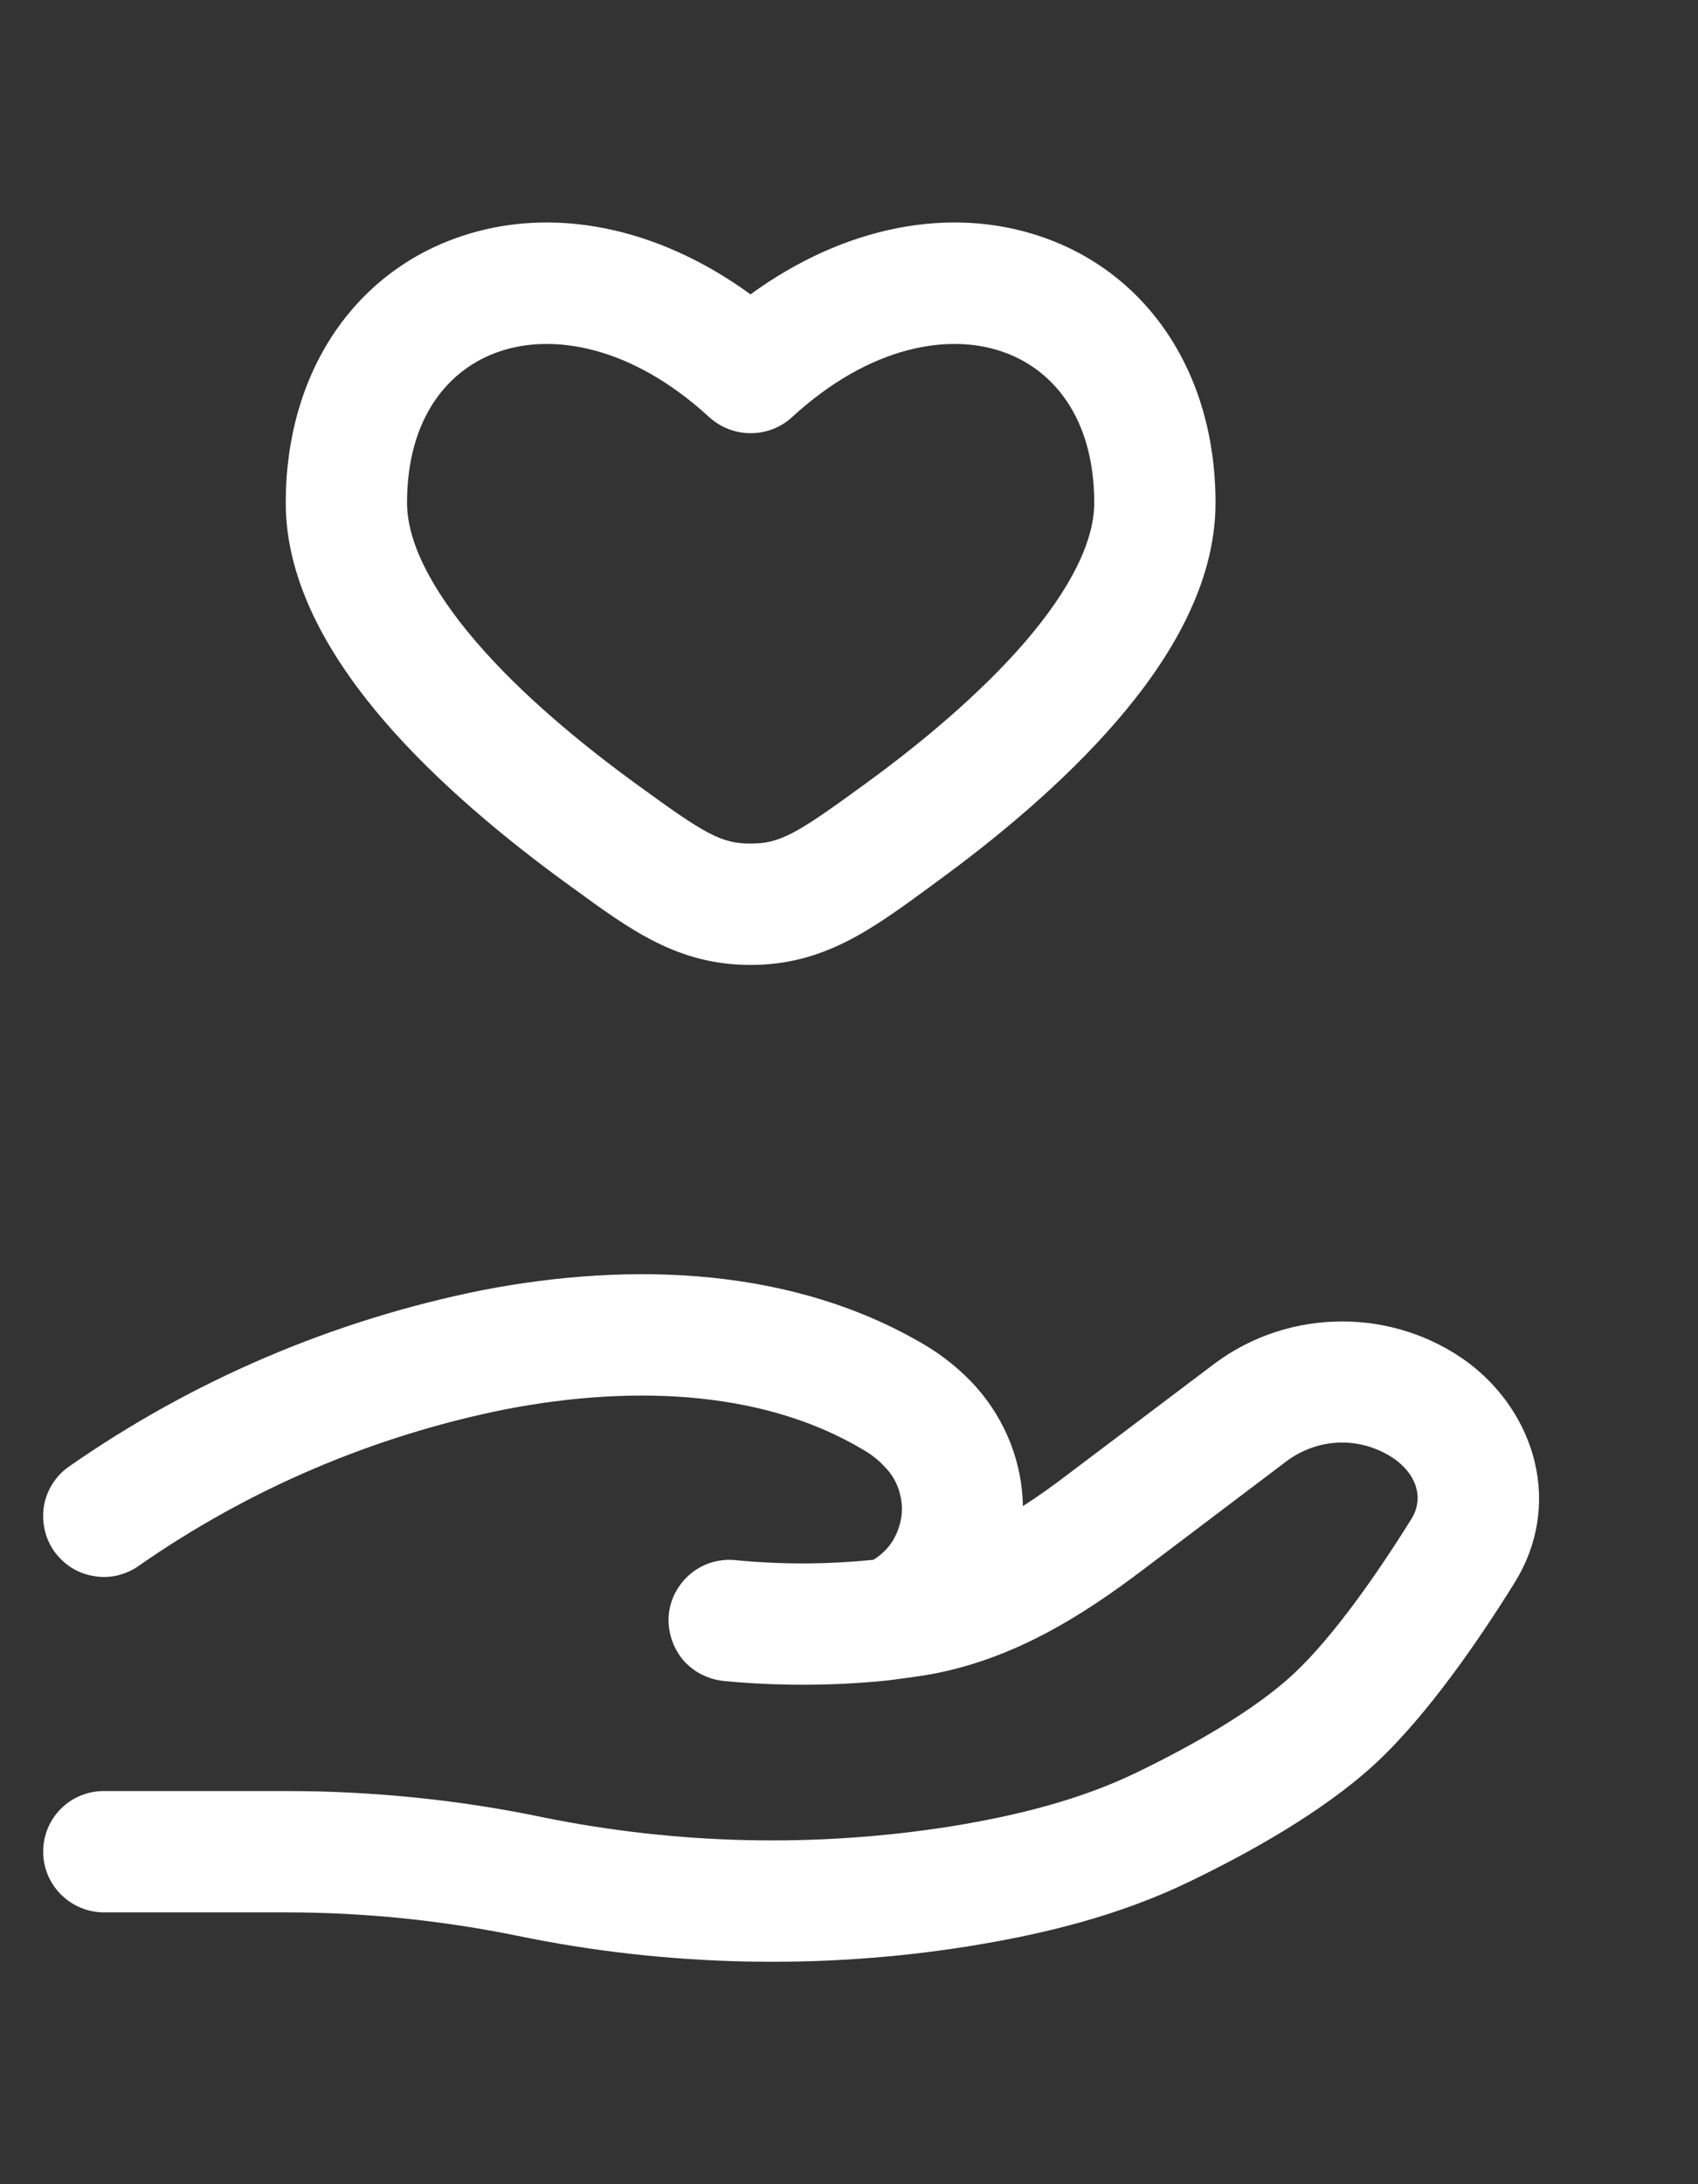 <svg width="7" height="9" viewBox="0 0 7 9" fill="none" xmlns="http://www.w3.org/2000/svg">
<rect x="0" y="0" width="7" height="9" fill="#333333" stroke="none"/>
<path fill-rule="evenodd" clip-rule="evenodd" d="M4.289 0.974C4.726 1.121 5.011 1.532 5.011 2.072C5.011 2.411 4.818 2.723 4.603 2.972C4.382 3.228 4.103 3.458 3.858 3.636L3.827 3.659C3.59 3.832 3.394 3.976 3.094 3.976C2.794 3.976 2.599 3.832 2.362 3.659L2.33 3.636C2.086 3.458 1.806 3.228 1.585 2.972C1.371 2.723 1.178 2.411 1.178 2.072C1.178 1.532 1.463 1.121 1.9 0.974C2.273 0.848 2.707 0.931 3.094 1.213C3.481 0.931 3.916 0.848 4.289 0.974ZM4.129 1.448C3.912 1.374 3.588 1.422 3.264 1.72C3.218 1.762 3.157 1.785 3.095 1.785C3.032 1.785 2.972 1.762 2.925 1.72C2.601 1.422 2.277 1.374 2.06 1.448C1.851 1.518 1.678 1.719 1.678 2.072C1.678 2.228 1.773 2.424 1.964 2.646C2.149 2.861 2.395 3.065 2.625 3.232C2.906 3.437 2.973 3.476 3.094 3.476C3.216 3.476 3.283 3.437 3.564 3.232C3.794 3.065 4.039 2.861 4.225 2.646C4.416 2.424 4.511 2.228 4.511 2.072C4.511 1.719 4.338 1.518 4.129 1.448ZM1.989 5.316C2.611 5.196 3.277 5.223 3.816 5.544C3.891 5.589 3.962 5.646 4.024 5.715C4.149 5.856 4.214 6.031 4.217 6.206C4.281 6.165 4.345 6.119 4.409 6.07L5.012 5.615C5.163 5.504 5.346 5.445 5.533 5.445C5.72 5.445 5.903 5.504 6.053 5.615C6.332 5.825 6.443 6.203 6.243 6.523C6.102 6.75 5.888 7.064 5.671 7.266C5.451 7.469 5.139 7.64 4.902 7.754C4.615 7.893 4.305 7.969 4.003 8.018C3.387 8.118 2.745 8.103 2.136 7.977C1.822 7.913 1.502 7.88 1.181 7.88H0.428C0.362 7.88 0.298 7.853 0.251 7.806C0.204 7.759 0.178 7.696 0.178 7.63C0.178 7.563 0.204 7.5 0.251 7.453C0.298 7.406 0.362 7.38 0.428 7.38H1.181C1.535 7.38 1.893 7.416 2.237 7.488C2.793 7.601 3.364 7.614 3.924 7.525C4.2 7.48 4.458 7.414 4.685 7.304C4.913 7.194 5.169 7.049 5.331 6.899C5.495 6.747 5.679 6.483 5.819 6.258C5.862 6.19 5.856 6.092 5.752 6.014C5.688 5.969 5.611 5.944 5.533 5.944C5.454 5.944 5.378 5.969 5.313 6.014L4.711 6.469C4.47 6.651 4.174 6.845 3.807 6.904C3.769 6.91 3.73 6.915 3.692 6.92C3.673 6.923 3.653 6.925 3.632 6.927C3.418 6.947 3.202 6.947 2.988 6.927C2.955 6.924 2.923 6.915 2.893 6.9C2.863 6.885 2.837 6.864 2.815 6.839C2.794 6.813 2.778 6.784 2.768 6.752C2.758 6.72 2.754 6.687 2.757 6.654C2.76 6.621 2.77 6.588 2.786 6.559C2.802 6.53 2.823 6.504 2.849 6.483C2.875 6.462 2.905 6.446 2.937 6.437C2.969 6.428 3.002 6.425 3.035 6.429C3.244 6.449 3.432 6.444 3.591 6.428L3.601 6.427C3.632 6.408 3.659 6.382 3.679 6.351C3.698 6.32 3.711 6.285 3.716 6.249C3.721 6.213 3.717 6.176 3.706 6.141C3.695 6.106 3.676 6.074 3.651 6.048C3.624 6.018 3.594 5.994 3.559 5.974C3.166 5.739 2.64 5.7 2.084 5.807C1.541 5.916 1.027 6.135 0.572 6.452C0.546 6.471 0.515 6.484 0.483 6.492C0.451 6.499 0.418 6.5 0.386 6.494C0.353 6.489 0.323 6.477 0.295 6.46C0.267 6.442 0.243 6.419 0.224 6.393C0.205 6.366 0.191 6.335 0.184 6.303C0.177 6.271 0.176 6.238 0.181 6.206C0.192 6.141 0.229 6.082 0.283 6.044C0.796 5.686 1.376 5.439 1.989 5.316Z" fill="white"/>
</svg>
